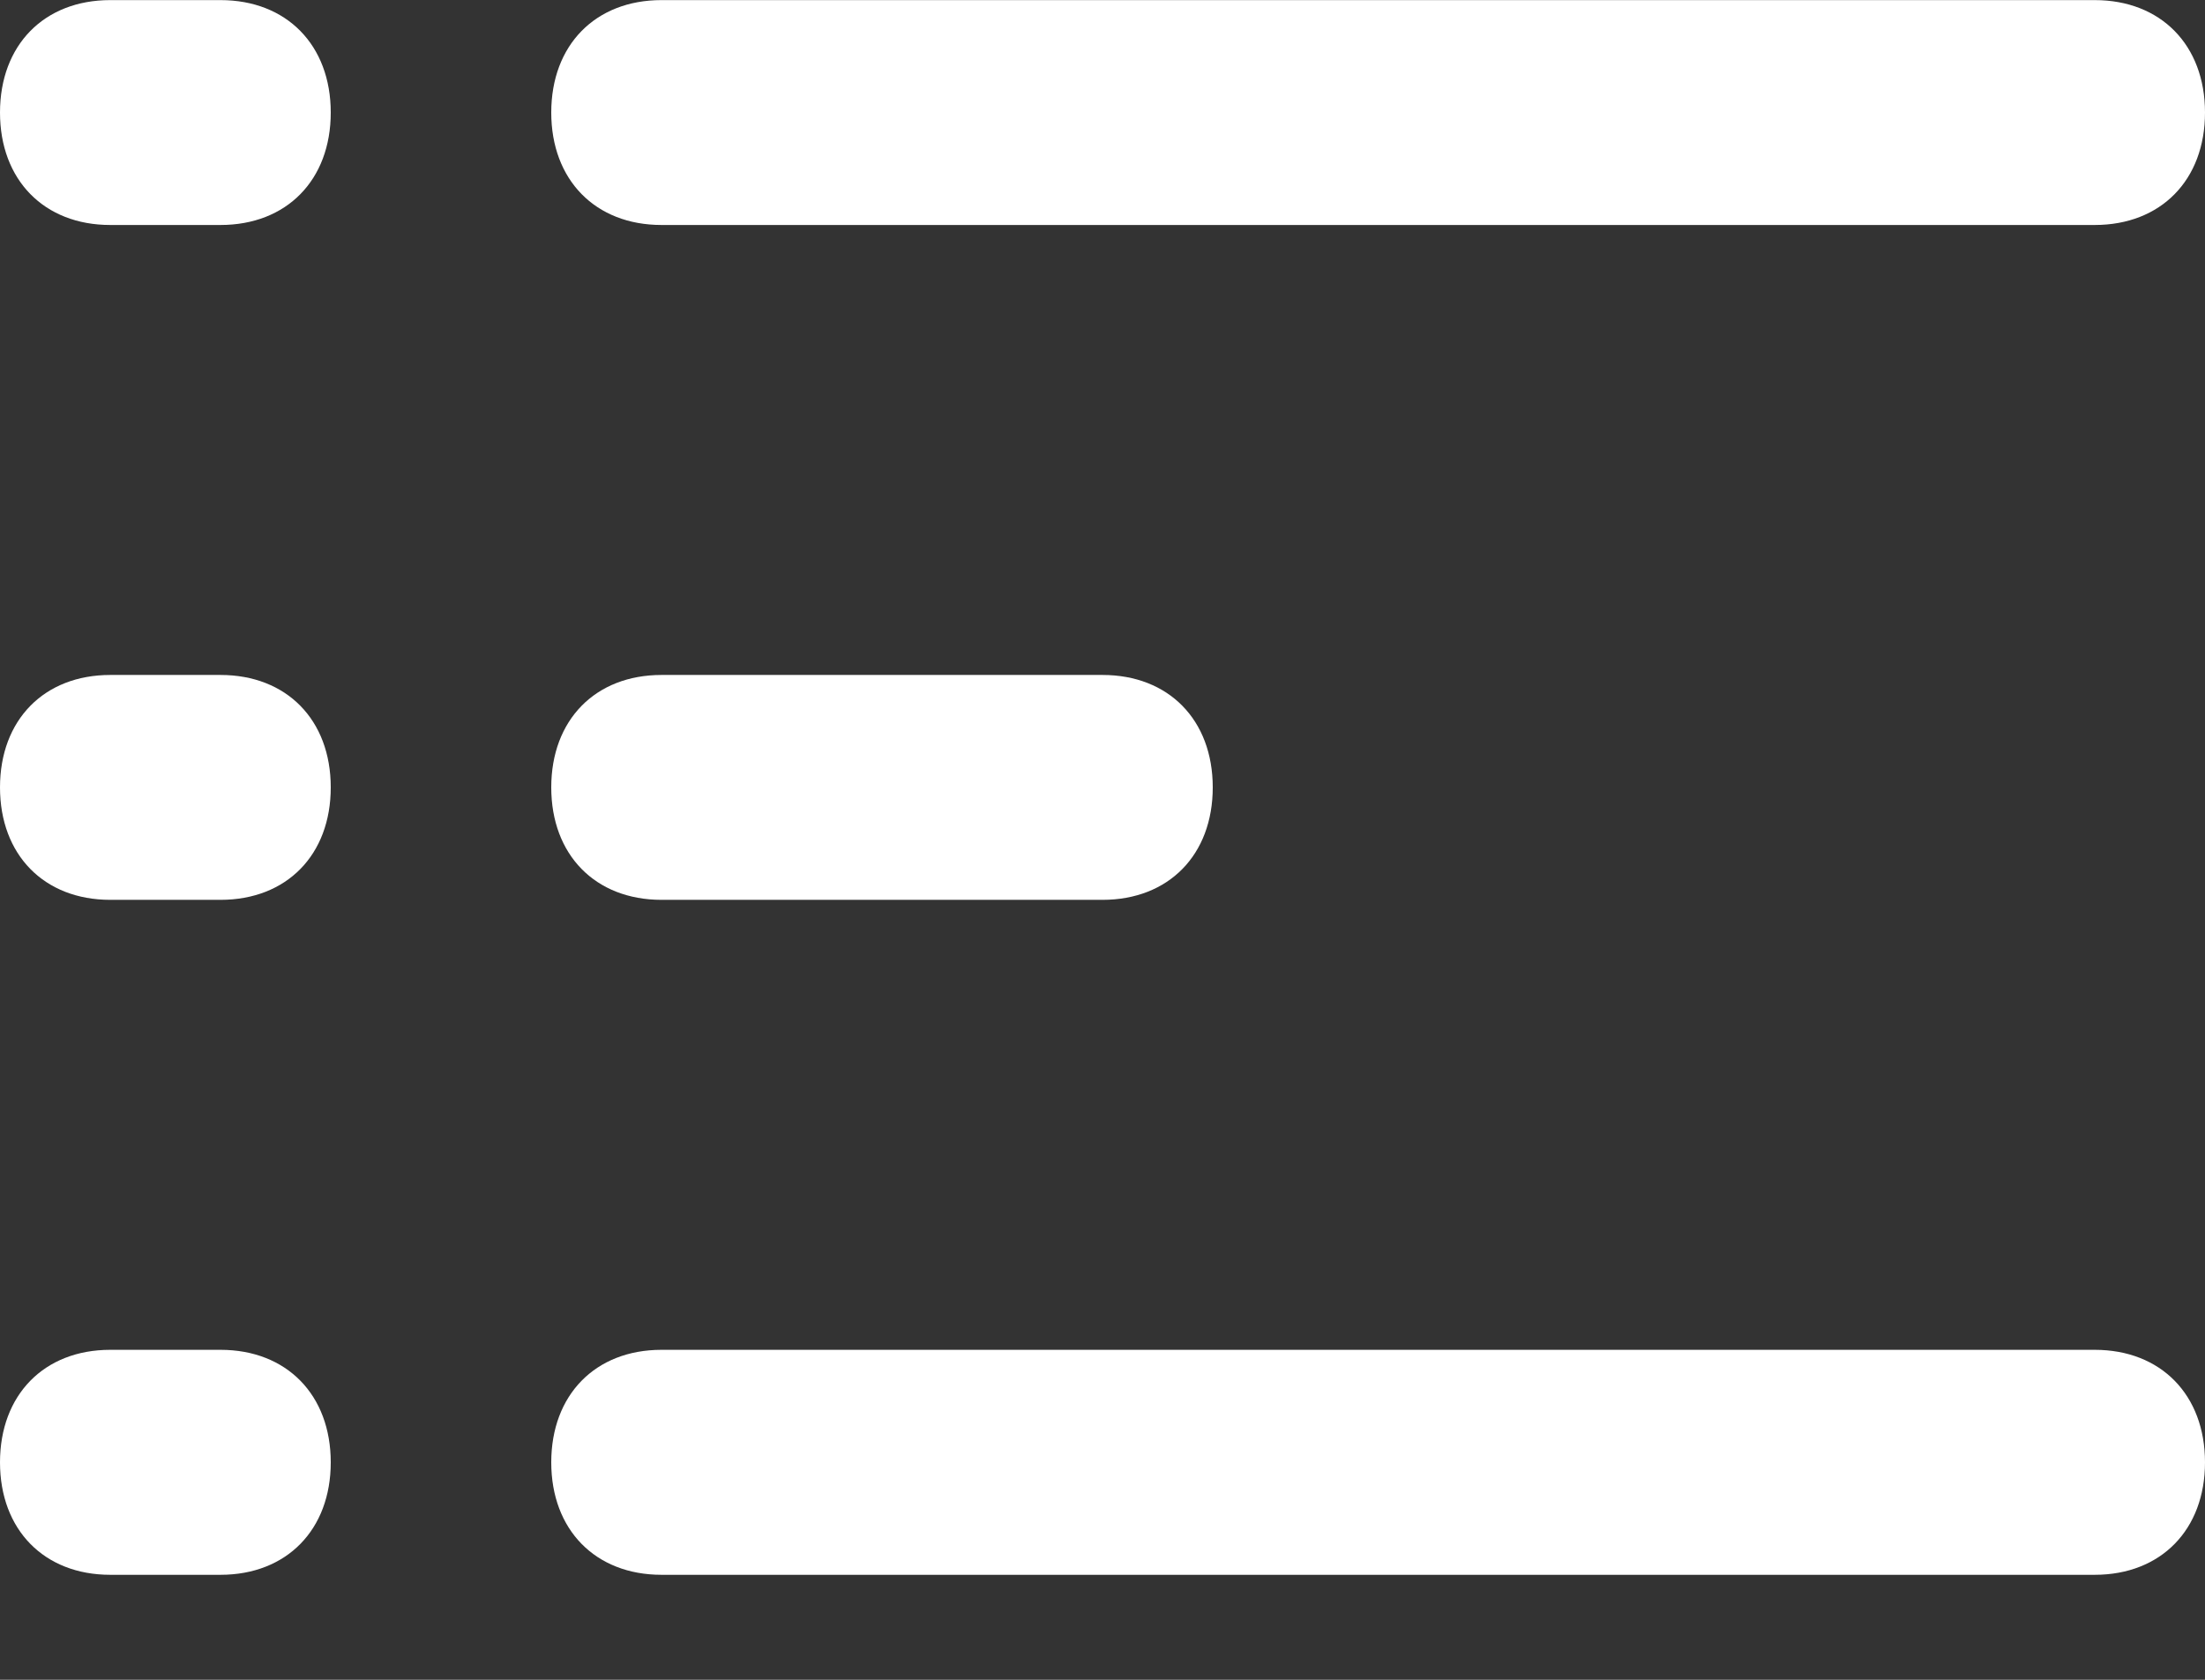 <?xml version="1.0" encoding="UTF-8" standalone="no"?>
<svg xmlns:sketch="http://www.bohemiancoding.com/sketch/ns" xmlns="http://www.w3.org/2000/svg" height="16px" width="21px" version="1.1" xmlns:xlink="http://www.w3.org/1999/xlink" viewBox="0 0 21 16"><rect x="0" y="0" width="21" height="16" fill="#333333" stroke="none"/><!-- Generator: Sketch 3.3.2 (12043) - http://www.bohemiancoding.com/sketch -->
 <title>Untitled 5</title>
 <desc>Created with Sketch.</desc>
 <g id="Page-1" fill-rule="evenodd" sketch:type="MSPage" fill="#fff">
  <path id="Shape" sketch:type="MSShapeGroup" d="m19.95 2.143h-13.65c-0.63 0-1.05-0.429-1.05-1.071 0-0.643 0.42-1.071 1.05-1.071h13.65c0.63 0 1.05 0.429 1.05 1.071 0 0.643-0.42 1.071-1.05 1.071z"/>
  <path id="Shape" sketch:type="MSShapeGroup" d="m10.5 8.571h-4.2c-0.63 0-1.05-0.428-1.05-1.071s0.42-1.071 1.05-1.071h4.2c0.63 0 1.05 0.428 1.05 1.071s-0.42 1.071-1.05 1.071z"/>
  <path id="Shape" sketch:type="MSShapeGroup" d="m19.95 15h-13.65c-0.63 0-1.05-0.429-1.05-1.071 0-0.643 0.42-1.072 1.05-1.072h13.65c0.63 0 1.05 0.429 1.05 1.072 0 0.642-0.42 1.071-1.05 1.071z"/>
  <path id="Shape" sketch:type="MSShapeGroup" d="m2.1 2.143h-1.05c-0.63 0-1.05-0.429-1.05-1.071 0-0.643 0.42-1.071 1.05-1.071h1.05c0.63 0 1.05 0.429 1.05 1.071 0 0.643-0.42 1.071-1.05 1.071z"/>
  <path id="Shape" sketch:type="MSShapeGroup" d="m2.1 8.571h-1.05c-0.63 0-1.05-0.428-1.05-1.071s0.42-1.071 1.05-1.071h1.05c0.63 0 1.05 0.428 1.05 1.071s-0.42 1.071-1.05 1.071z"/>
  <path id="Shape" sketch:type="MSShapeGroup" d="m2.1 15h-1.05c-0.63 0-1.05-0.429-1.05-1.071 0-0.643 0.42-1.072 1.05-1.072h1.05c0.63 0 1.05 0.429 1.05 1.072 0 0.642-0.42 1.071-1.05 1.071z"/>
 </g>
</svg>
